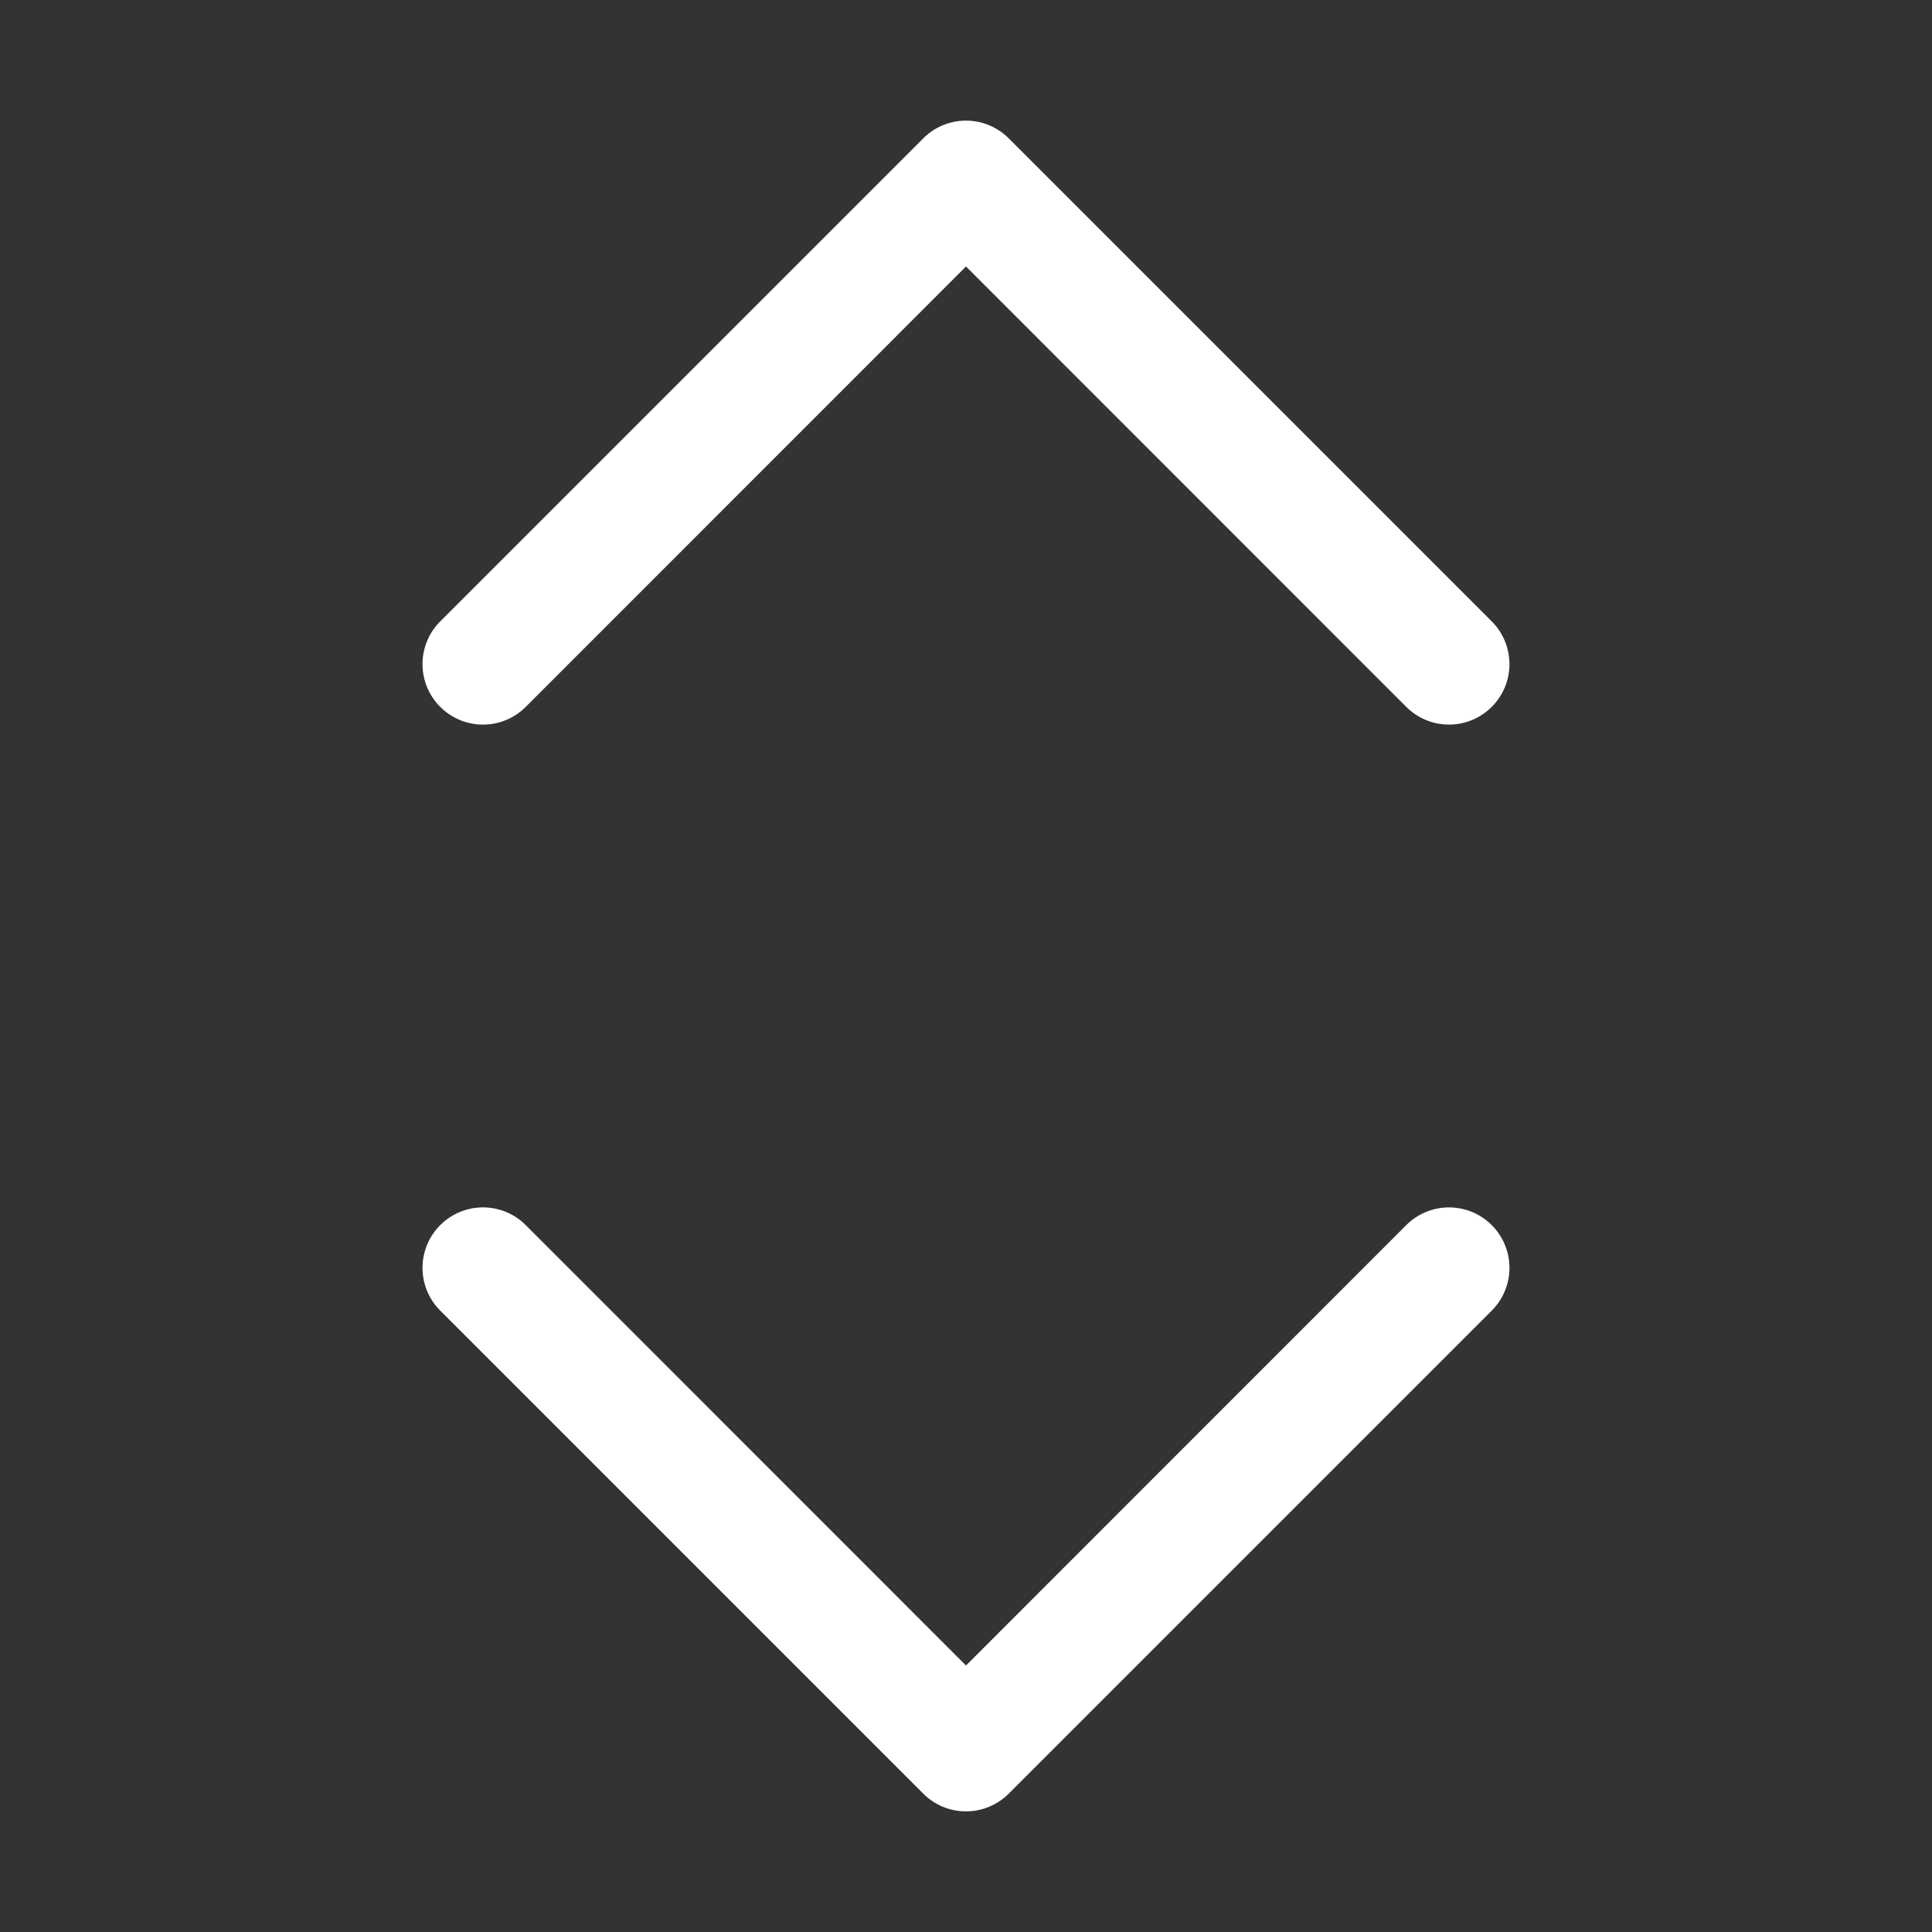 <svg xmlns="http://www.w3.org/2000/svg" width="24" height="24" fill="#ffffff" class="bi bi-chevron-bar-expand" viewBox="0 0 16 16" style="transform:rotate(90deg)">
    <rect x="0" y="0" width="16" height="16" fill="#333333" stroke="none"/>
    <path class="chv-1" fill-rule="evenodd" d="M3.646 10.146a.5.5 0 0 1 .708 0L8 13.793l3.646-3.647a.5.5 0 0 1 .708.708l-4 4a.5.5 0 0 1-.708 0l-4-4a.5.5 0 0 1 0-.708zm0-4.292a.5.5 0 0 0 .708 0L8 2.207l3.646 3.647a.5.5 0 0 0 .708-.708l-4-4a.5.5 0 0 0-.708 0l-4 4a.5.5 0 0 0 0 .708z"/>
</svg>

